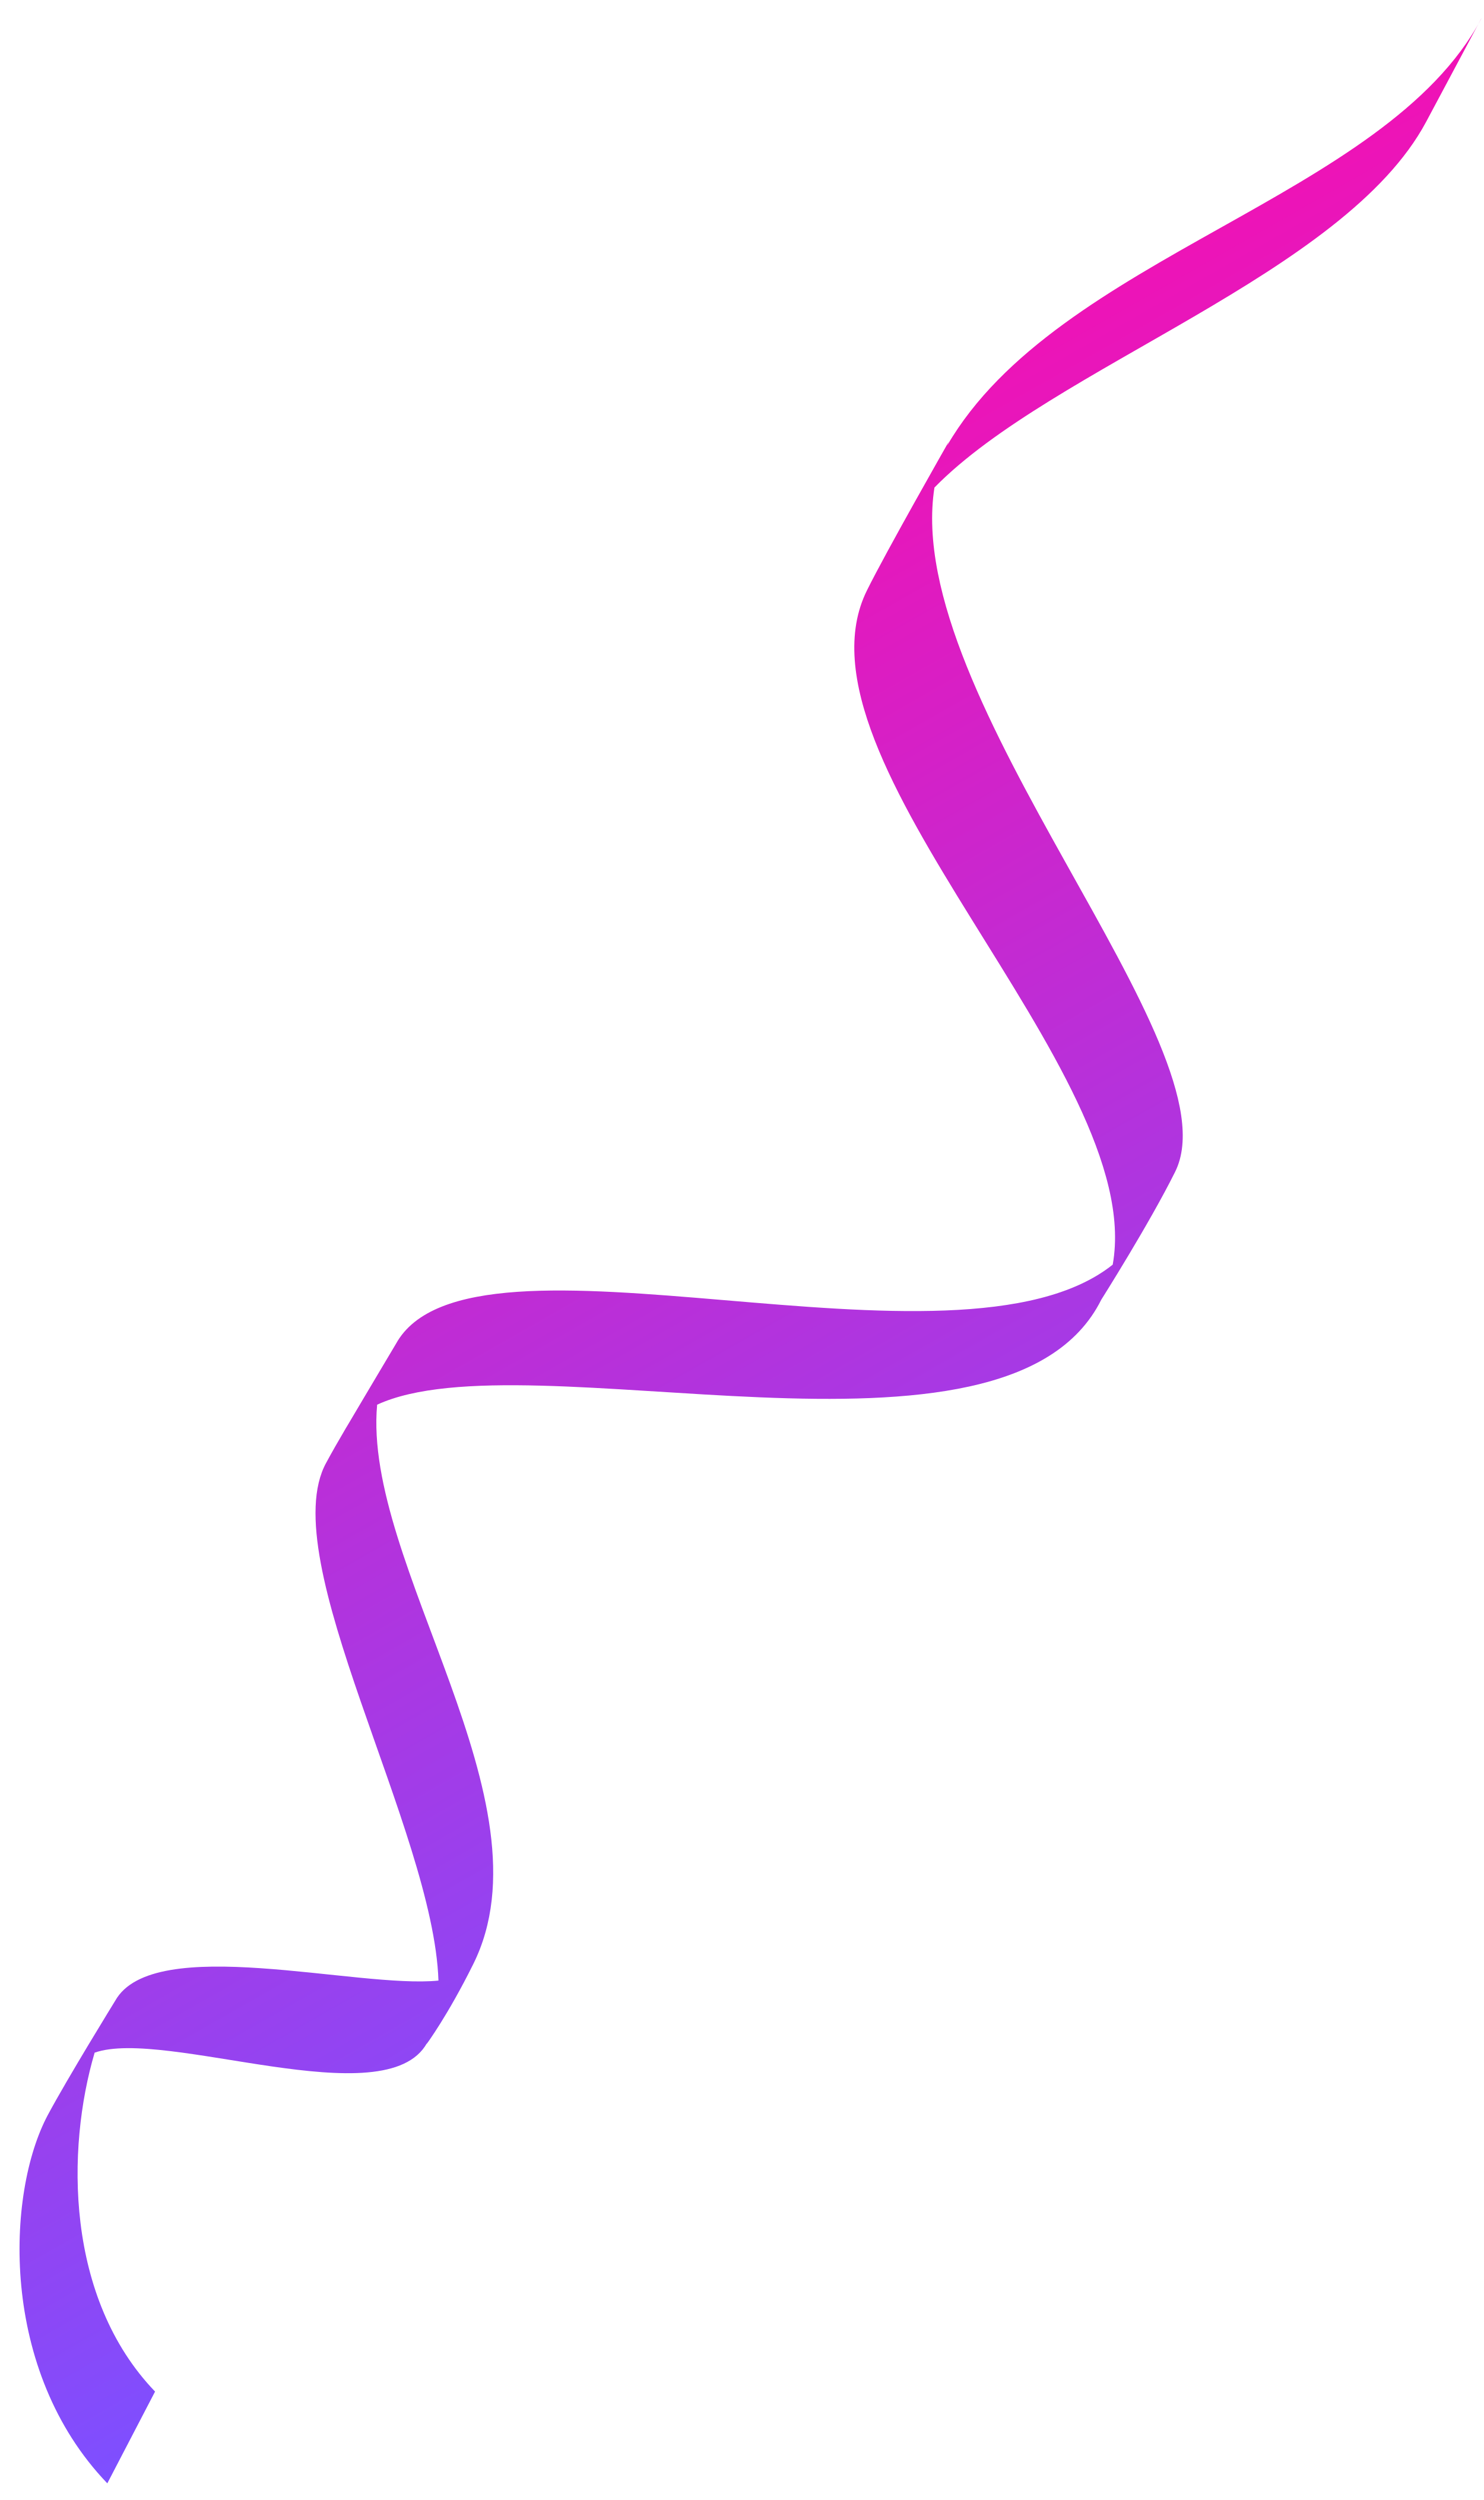 <svg width="57" height="96" viewBox="0 0 57 96" fill="none" xmlns="http://www.w3.org/2000/svg">
<path d="M56.893 0.722C53.212 7.625 40.624 9.809 36.38 17.11C36.4 17.069 36.414 17.021 36.435 16.973C36.435 16.973 34.024 21.204 33.303 22.667C30.055 29.192 44.072 41.136 42.739 48.568C36.744 53.349 18.071 46.405 15.207 51.611L14.492 52.813C14.163 53.369 13.744 54.07 13.352 54.736L13.297 54.826C13.002 55.327 12.727 55.808 12.528 56.179C10.502 59.874 16.649 70.28 16.841 76.063C13.723 76.379 5.887 74.222 4.424 76.839C4.424 76.839 2.598 79.8 1.835 81.228C0.235 84.23 -0.039 91.037 4.122 95.371L5.956 91.847C2.508 88.255 2.543 82.526 3.635 78.831C6.341 77.876 14.815 81.318 16.402 78.46C16.395 78.474 16.388 78.495 16.381 78.508C16.381 78.508 17.192 77.416 18.174 75.438C21.285 69.195 13.922 60.059 14.486 53.946C20.282 51.275 38.667 57.209 42.3 49.914C42.3 49.914 44.154 46.982 45.136 45.004C47.512 40.23 34.615 26.85 35.892 18.724C40.438 14.074 51.647 10.537 54.778 4.678L56.893 0.715V0.722Z" fill="url(#paint0_linear_1780_9830)"/>
<defs>
<linearGradient id="paint0_linear_1780_9830" x1="43.927" y1="72.429" x2="16.147" y2="23.633" gradientUnits="userSpaceOnUse">
<stop stop-color="#7E4FFF"/>
<stop offset="1" stop-color="#F211B4"/>
</linearGradient>
</defs>
</svg>
